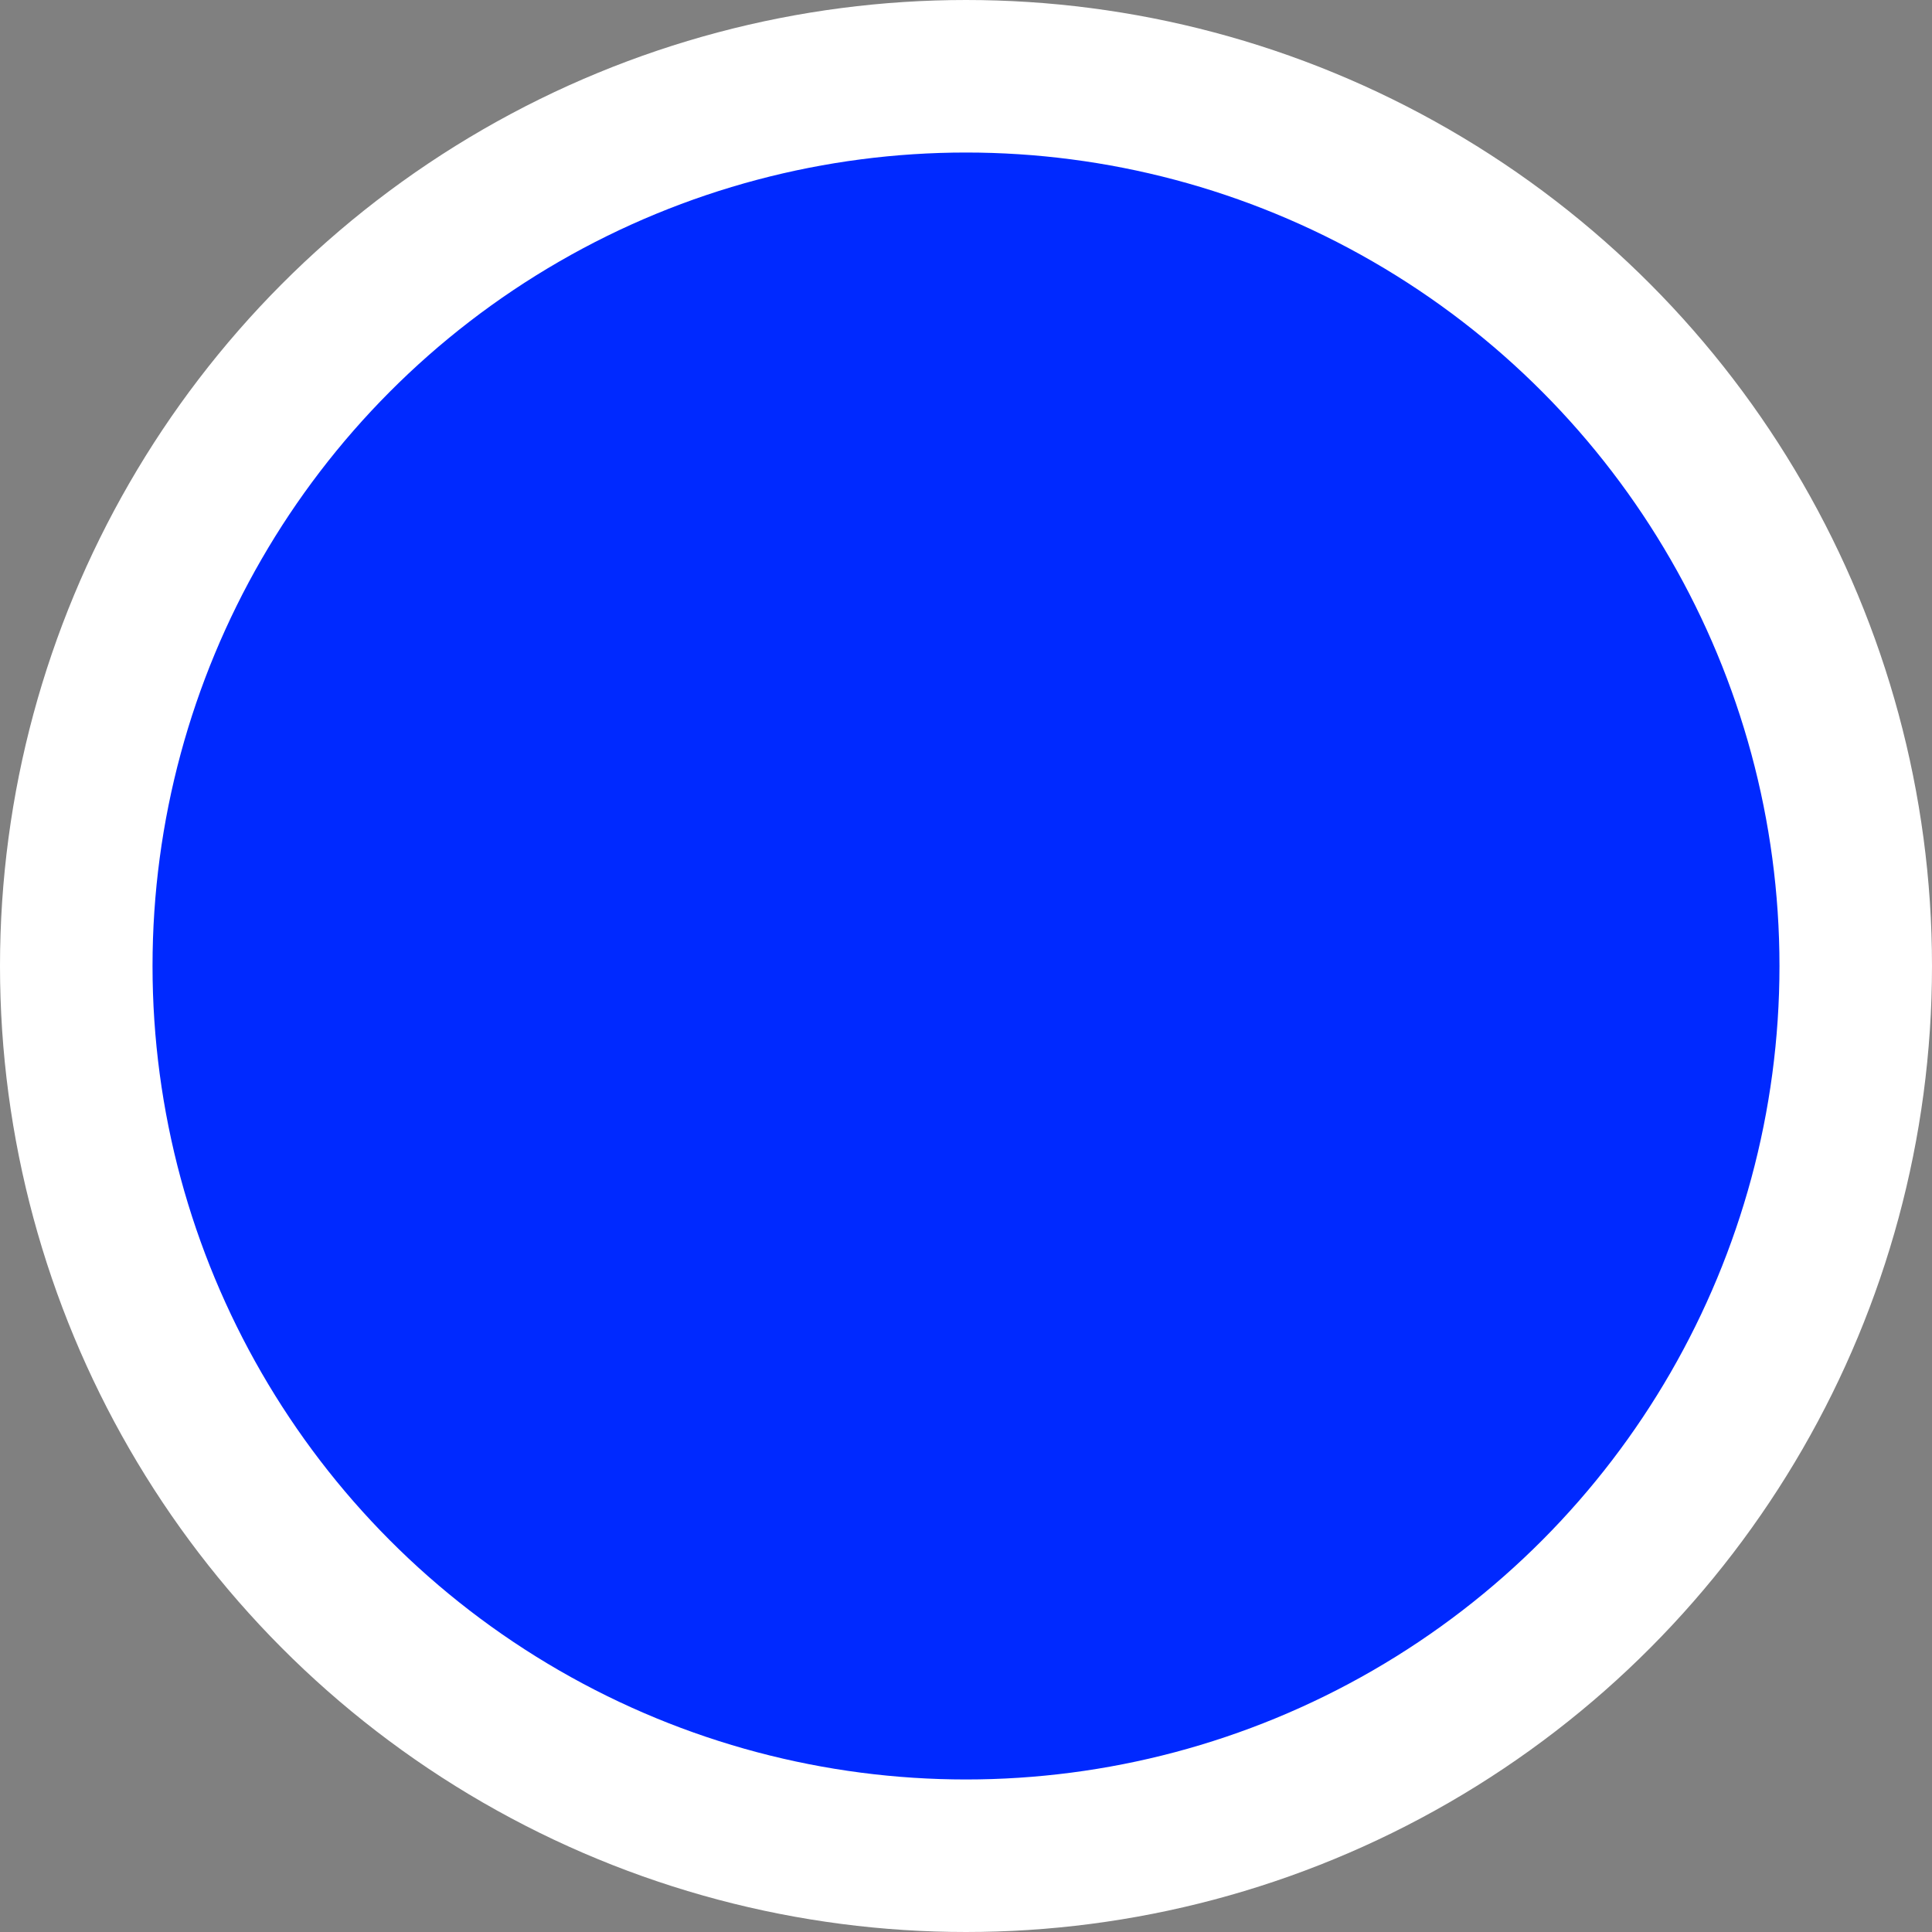 <svg width="38" height="38" viewBox="0 0 38 38" fill="none" xmlns="http://www.w3.org/2000/svg">
    <rect x="0" y="0" width="38" height="38" fill="#808080" stroke="none"/>
    <circle cx="19" cy="19" r="17.5" fill="#0029FF" />
    <circle cx="19" cy="19" r="17.5" fill="#0029FF" />
    <circle cx="19" cy="19" r="17.5" stroke="white" stroke-width="3" />
</svg>
    
